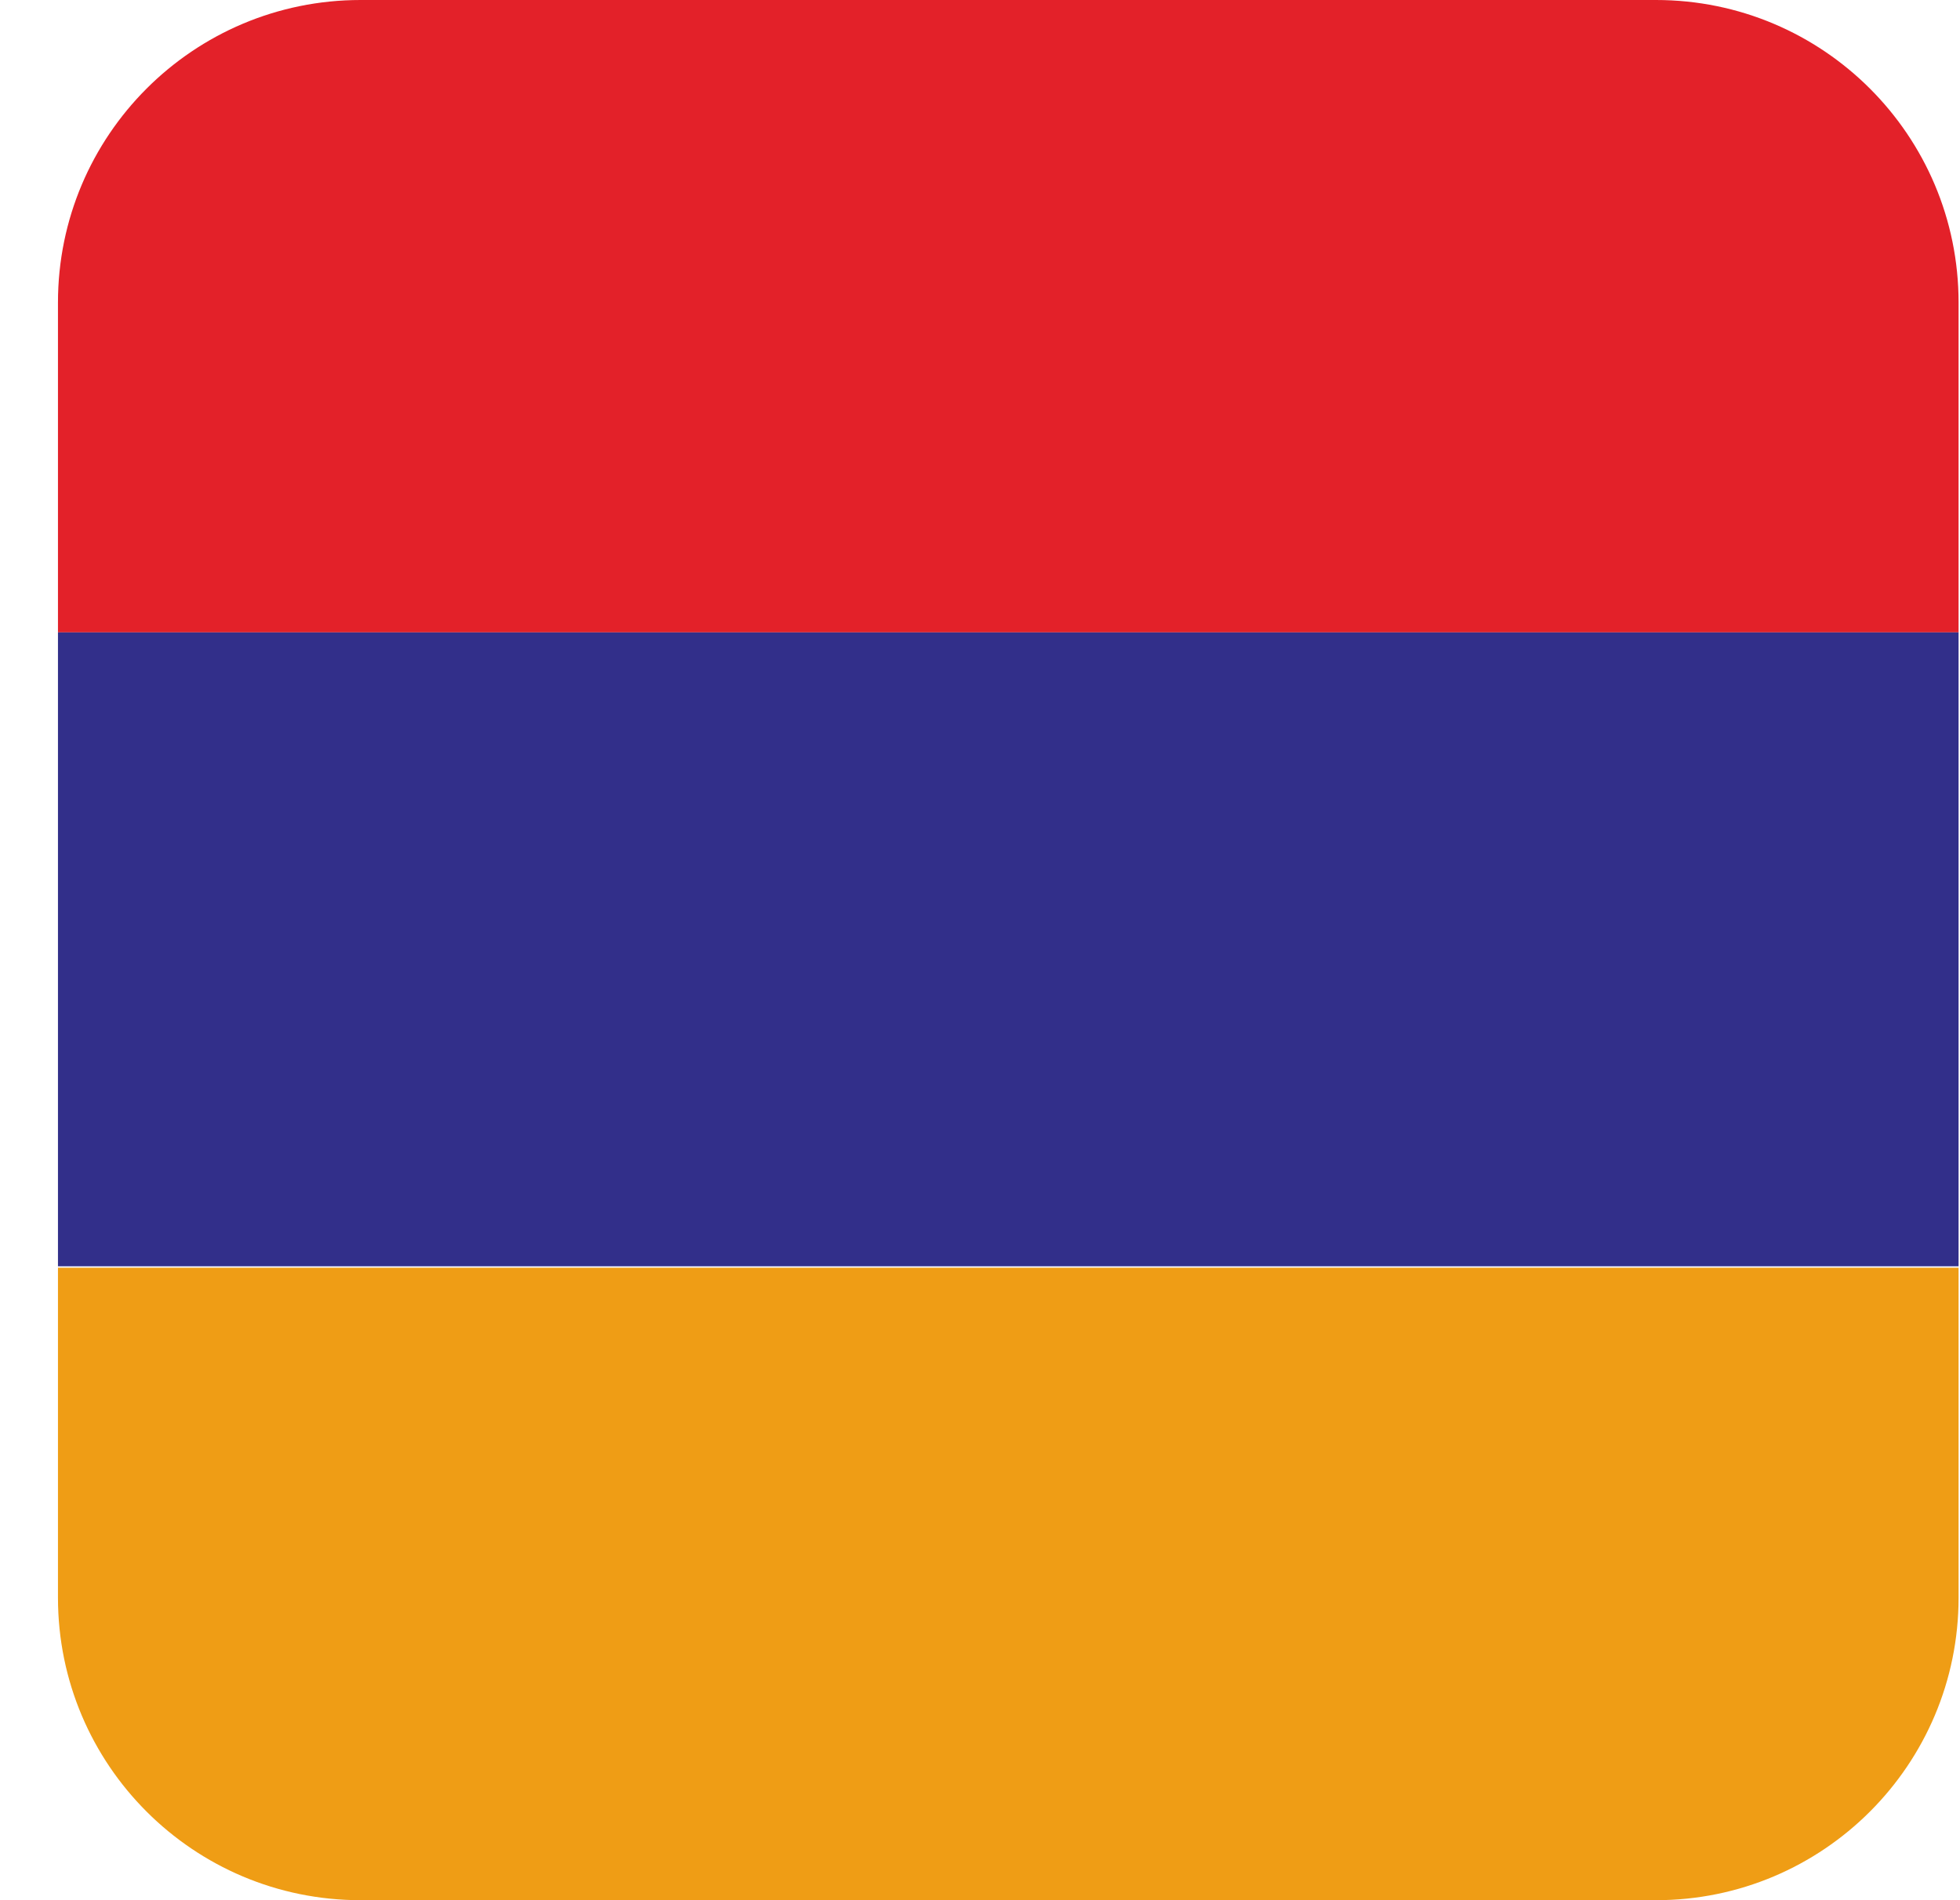 <svg width="33" height="32" viewBox="0 0 33 32" fill="none" xmlns="http://www.w3.org/2000/svg">
<g clip-path="url(#clip0_8_97204)">
<path fill-rule="evenodd" clip-rule="evenodd" d="M0.976 10.65H32.976V5.095C32.976 2.281 30.695 0 27.881 0H6.071C3.256 0 0.976 2.281 0.976 5.095V10.65Z" fill="#E32129"/>
<path d="M32.976 10.65H0.976V21.325H32.976V10.65Z" fill="#322F8A"/>
<path fill-rule="evenodd" clip-rule="evenodd" d="M32.976 21.349H0.976V26.905C0.976 29.72 3.256 32 6.071 32H27.881C30.695 32 32.976 29.72 32.976 26.905V21.349Z" fill="#EF9D15"/>
</g>
<defs>
<clipPath id="clip0_8_97204">
<rect width="32" height="32" fill="white" transform="translate(0.976)"/>
</clipPath>
</defs>
</svg>
